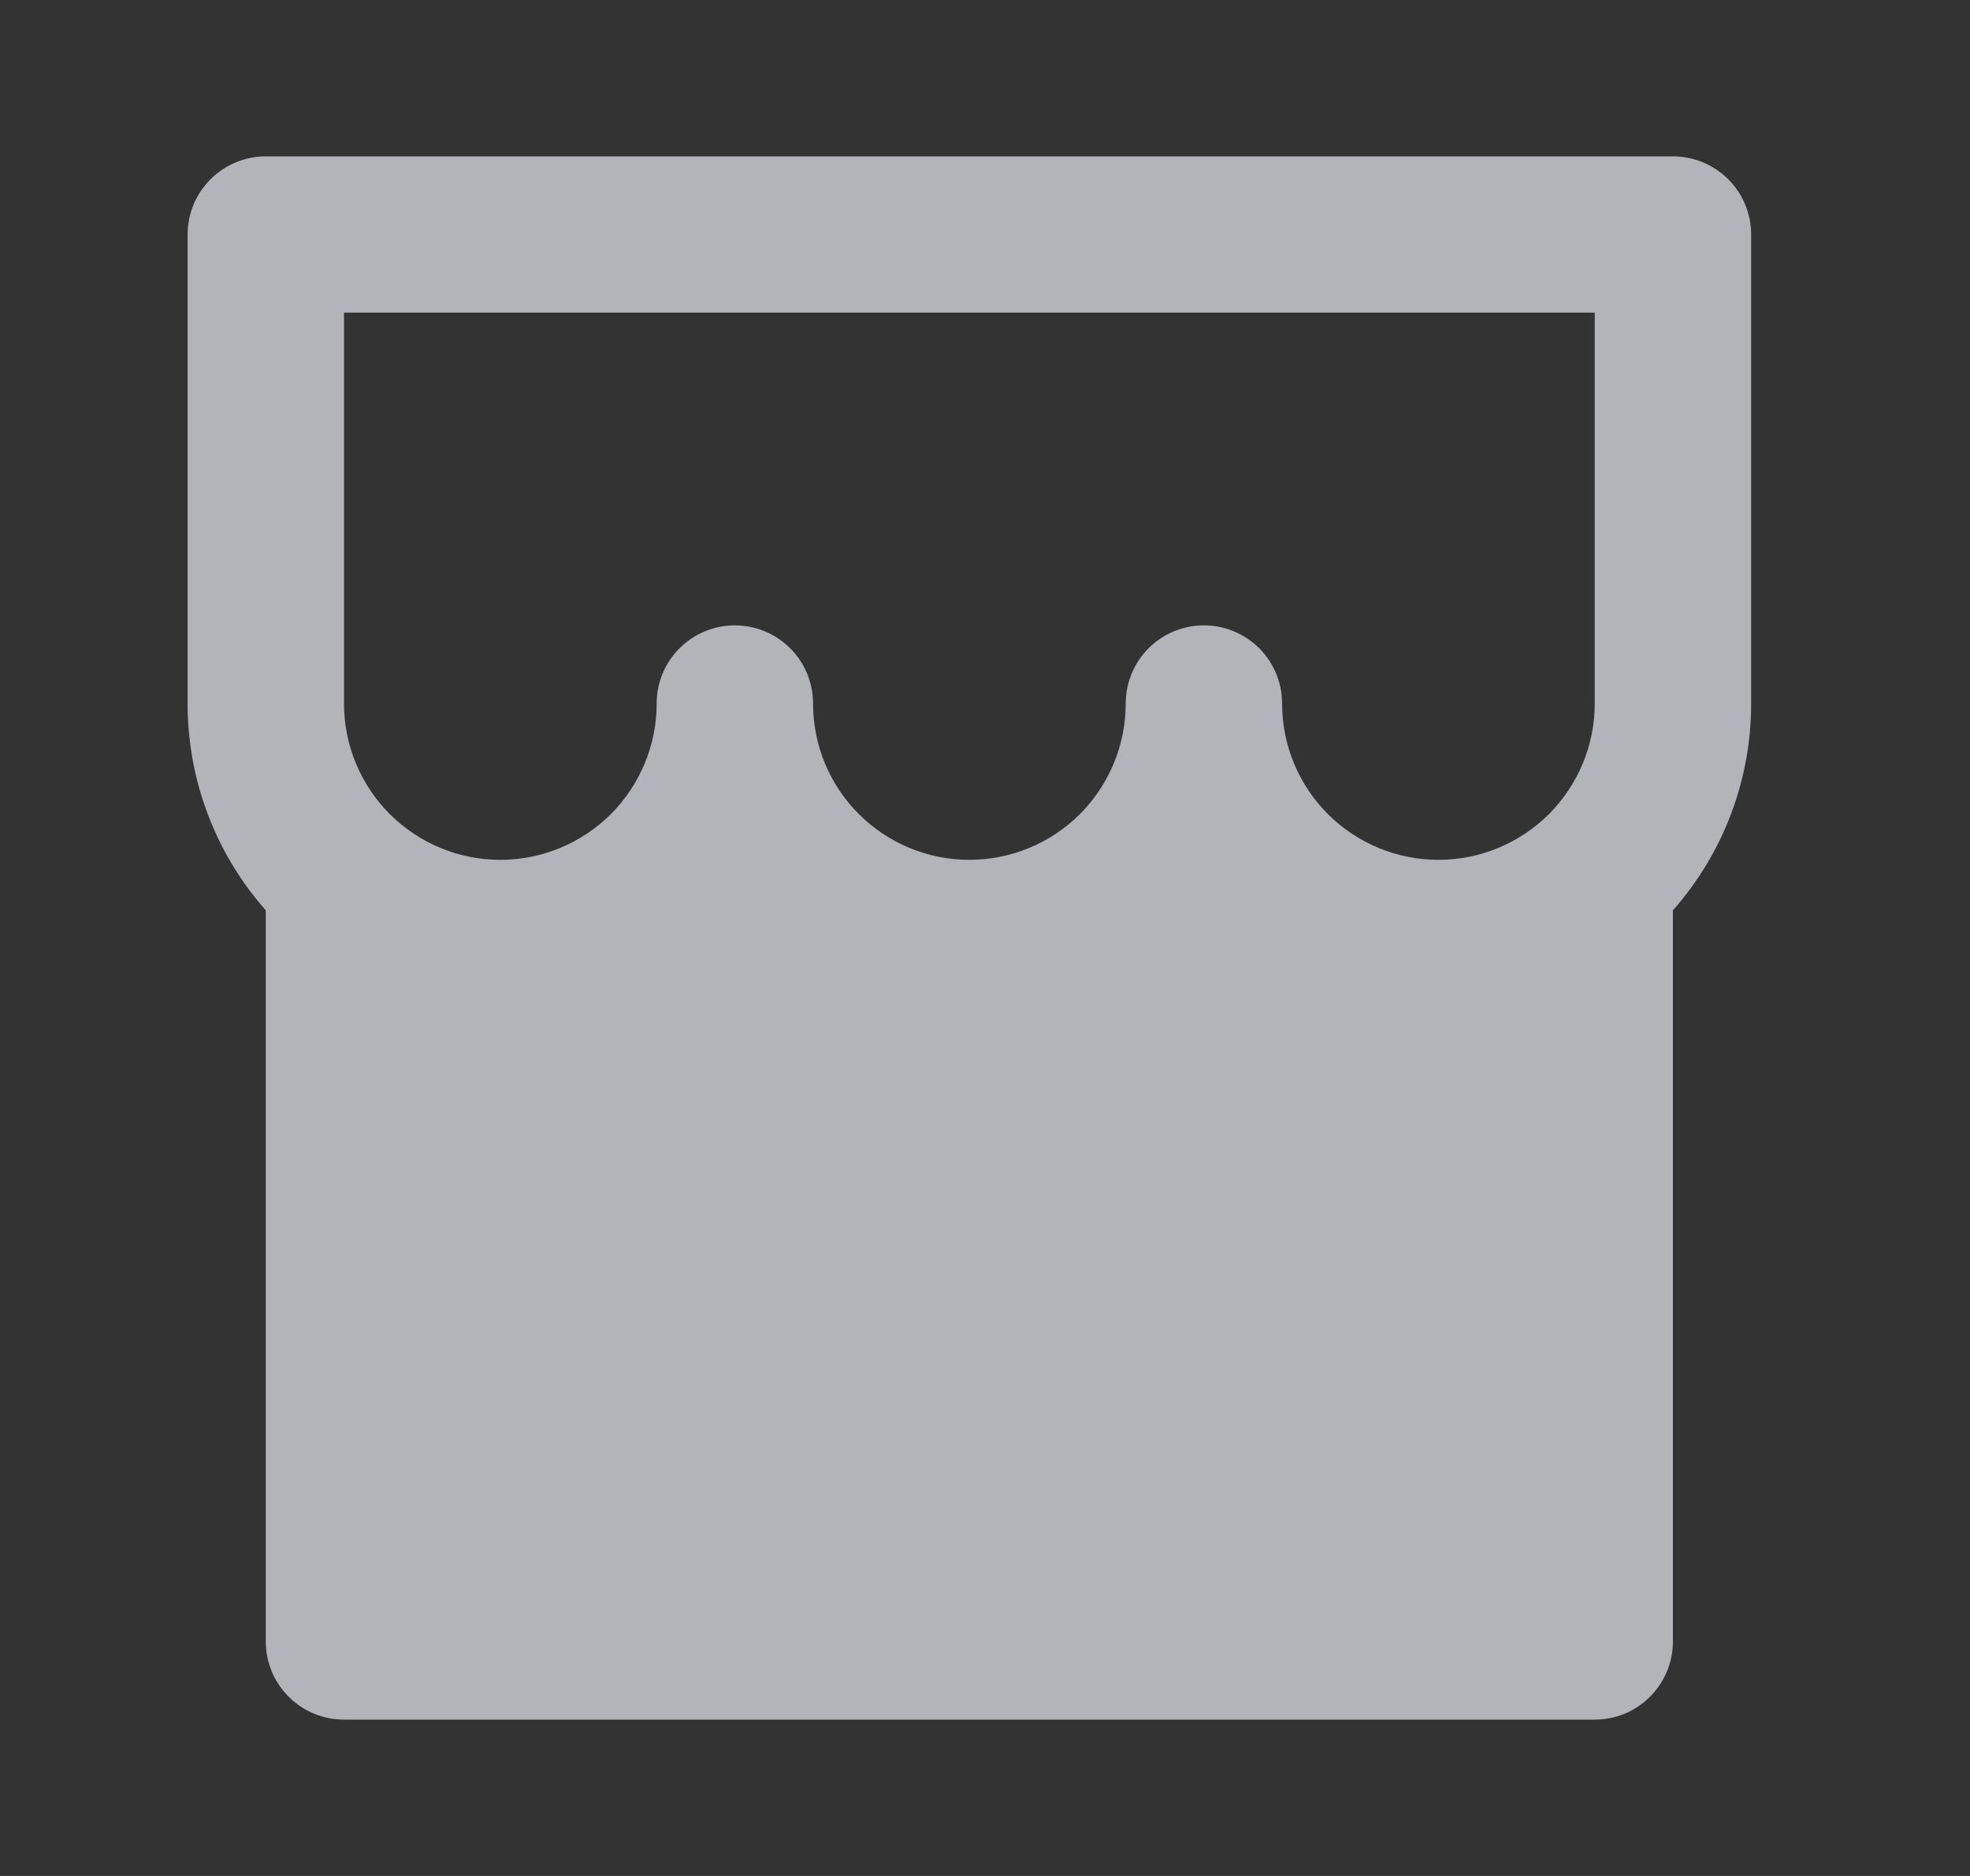 <svg width="21" height="20" viewBox="0 0 21 20" fill="none" xmlns="http://www.w3.org/2000/svg">
<rect x="0" y="0" width="21" height="20" fill="#333333" stroke="none"/>
<path d="M17.833 9.705V17.5C17.833 17.721 17.745 17.933 17.589 18.089C17.433 18.246 17.221 18.333 17 18.333H3.667C3.446 18.333 3.234 18.246 3.077 18.089C2.921 17.933 2.833 17.721 2.833 17.5V9.705C2.295 9.097 1.999 8.312 2 7.5V2.5C2 2.279 2.088 2.067 2.244 1.911C2.4 1.755 2.612 1.667 2.833 1.667H17.833C18.054 1.667 18.266 1.755 18.423 1.911C18.579 2.067 18.667 2.279 18.667 2.5V7.5C18.668 8.312 18.371 9.097 17.833 9.705ZM12 7.5C12 7.279 12.088 7.067 12.244 6.911C12.4 6.755 12.612 6.667 12.833 6.667C13.054 6.667 13.266 6.755 13.423 6.911C13.579 7.067 13.667 7.279 13.667 7.5C13.667 7.942 13.842 8.366 14.155 8.679C14.467 8.991 14.891 9.167 15.333 9.167C15.775 9.167 16.199 8.991 16.512 8.679C16.824 8.366 17 7.942 17 7.5V3.333H3.667V7.5C3.667 7.942 3.842 8.366 4.155 8.679C4.467 8.991 4.891 9.167 5.333 9.167C5.775 9.167 6.199 8.991 6.512 8.679C6.824 8.366 7 7.942 7 7.5C7 7.279 7.088 7.067 7.244 6.911C7.4 6.755 7.612 6.667 7.833 6.667C8.054 6.667 8.266 6.755 8.423 6.911C8.579 7.067 8.667 7.279 8.667 7.5C8.667 7.942 8.842 8.366 9.155 8.679C9.467 8.991 9.891 9.167 10.333 9.167C10.775 9.167 11.199 8.991 11.512 8.679C11.824 8.366 12 7.942 12 7.5Z" fill="#E8ECF4" fill-opacity="0.7"/>
</svg>
